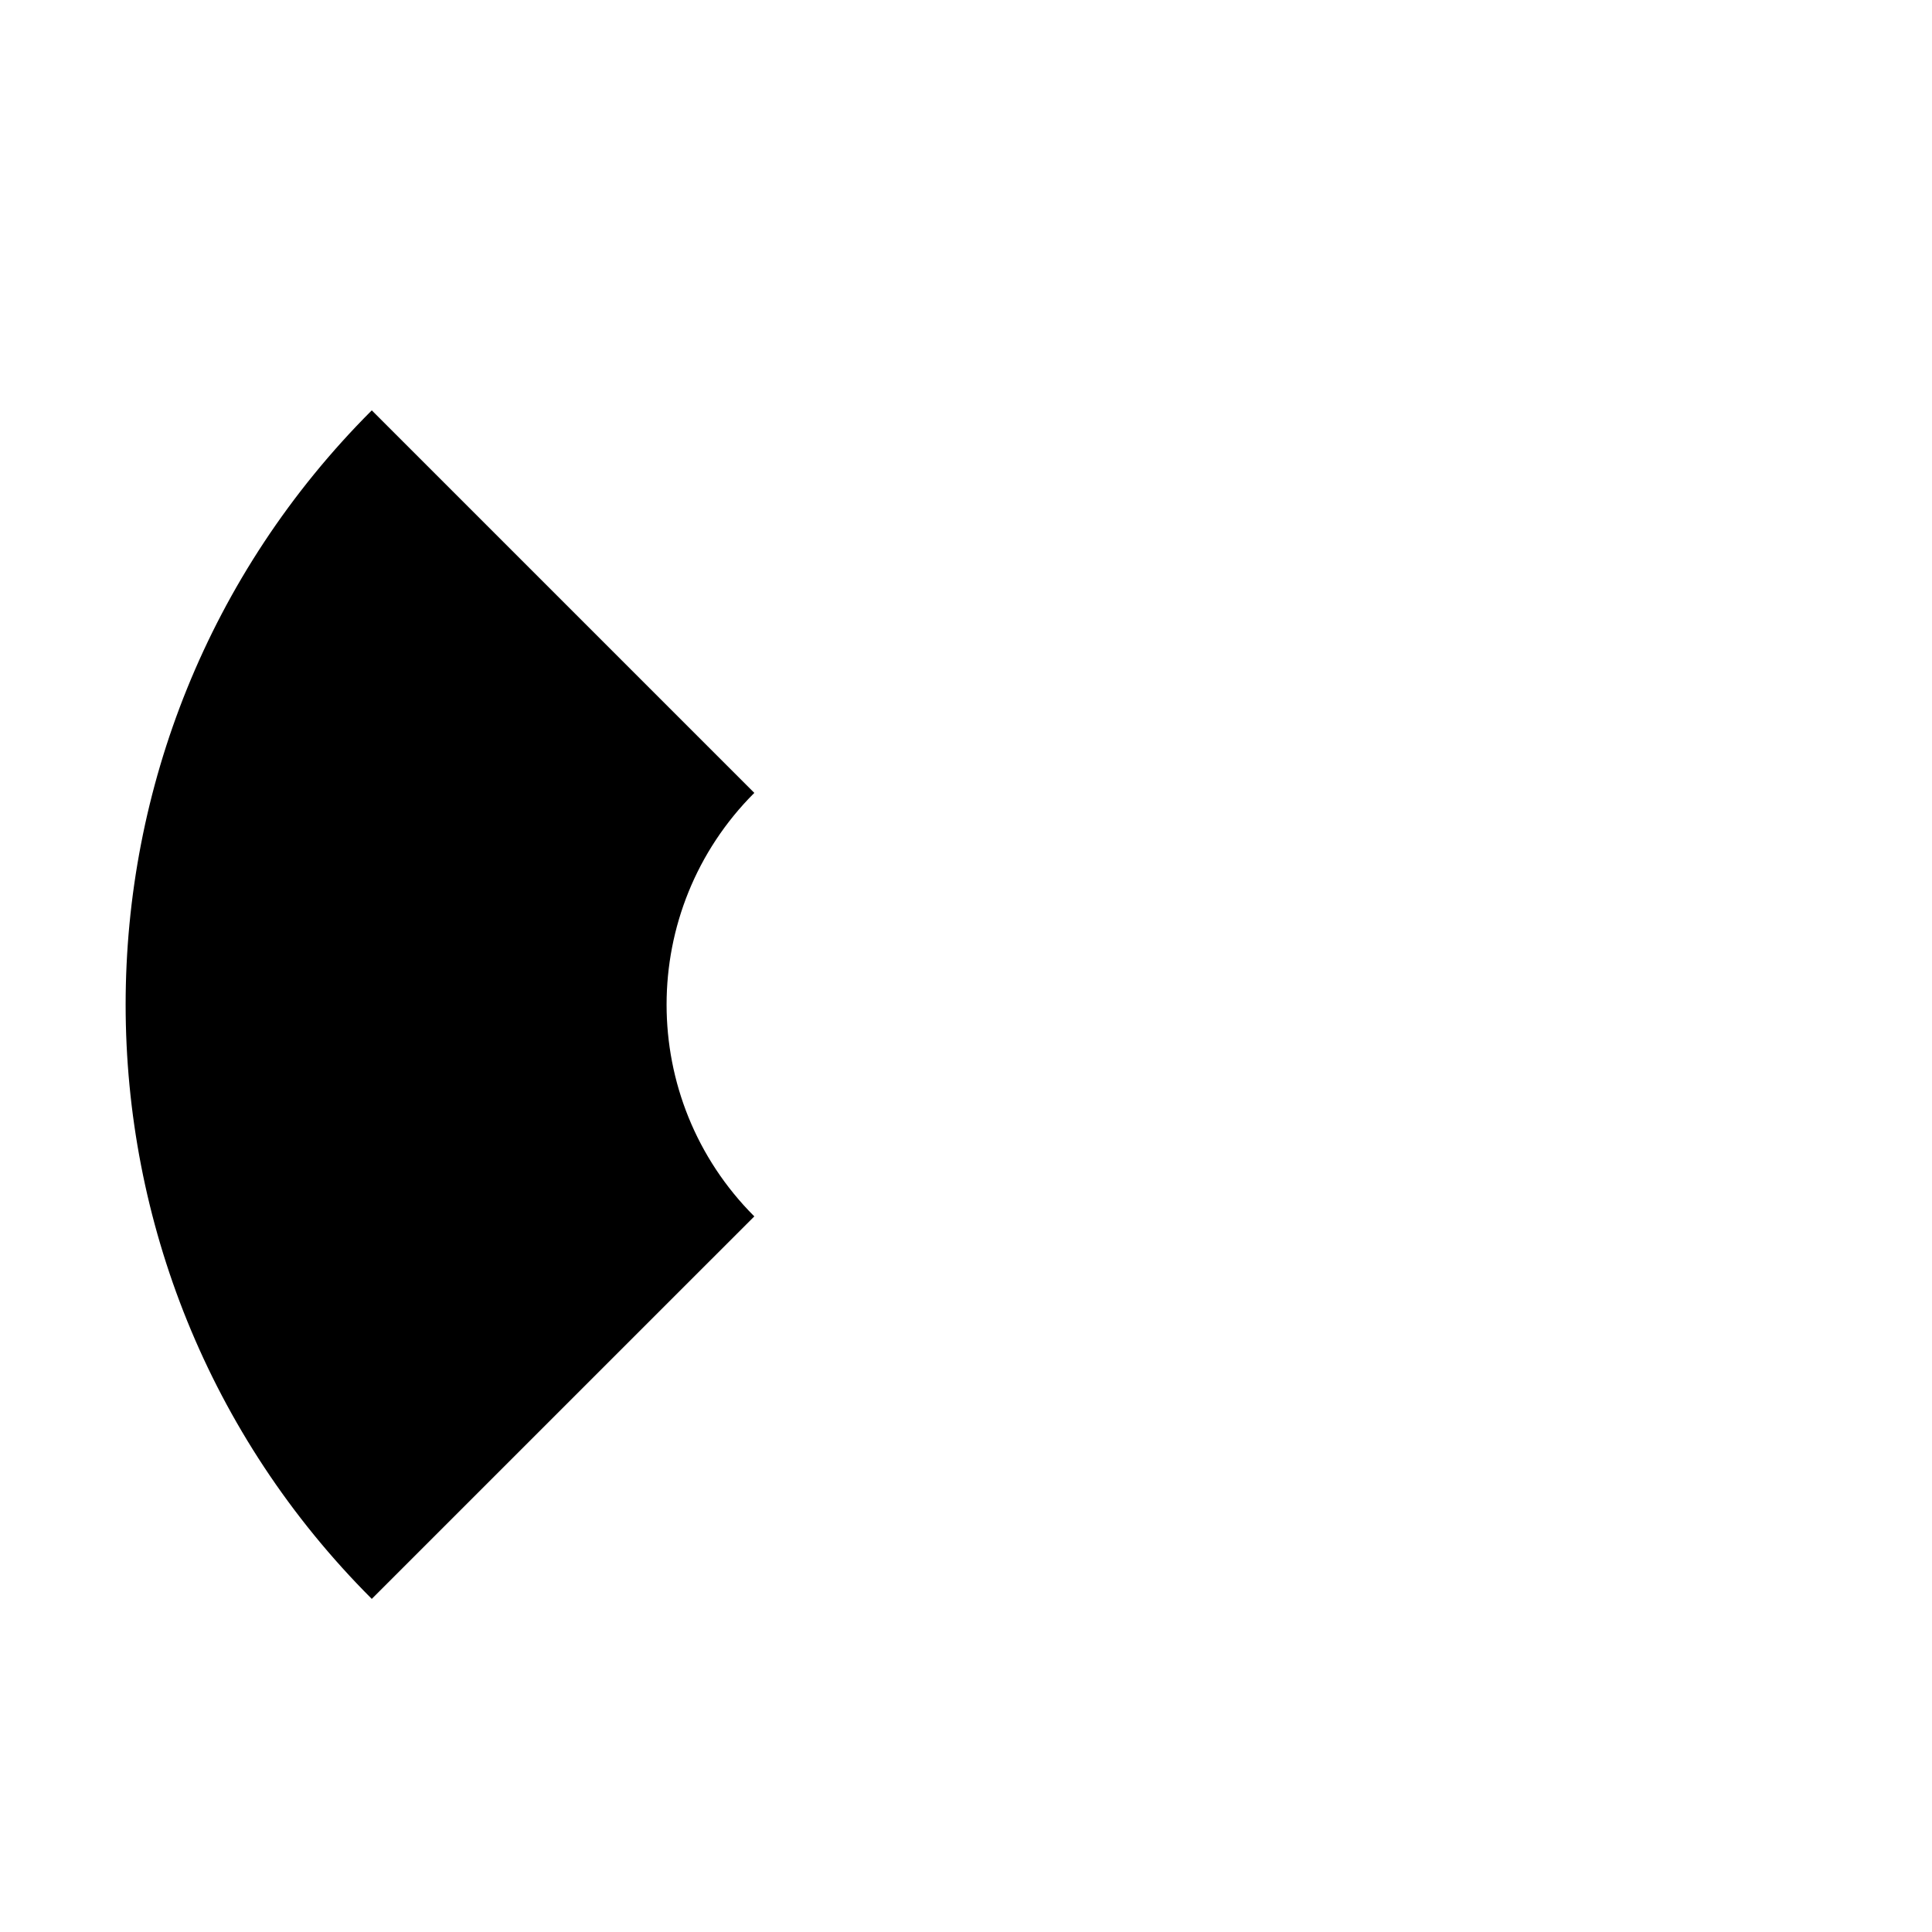 <svg xmlns="http://www.w3.org/2000/svg" width="100" height="100" viewBox="0 0 100 100" xmlns:xlink="http://www.w3.org/1999/xlink">
  <title>
    RadialMenuRemoveShadow
  </title>
  <defs>
    <path id="b" d="M39.043 60.96l-19.8 19.798c-16.987-16.987-16.987-44.53 0-61.518l19.8 19.8c-6.054 6.052-6.054 15.866 0 21.92z"/>
    <filter id="a" width="200%" height="200%" x="-50%" y="-50%" filterUnits="objectBoundingBox">
      <feOffset dy="2" in="SourceAlpha" result="shadowOffsetOuter1"/>
      <feGaussianBlur stdDeviation="2" in="shadowOffsetOuter1" result="shadowBlurOuter1"/>
      <feColorMatrix values="0 0 0 0 0 0 0 0 0 0 0 0 0 0 0 0 0 0 0.5 0" in="shadowBlurOuter1"/>
    </filter>
  </defs>
  <use fill="black" fill-rule="evenodd" filter="url(#a)" xlink:href="#b"/>
</svg>
